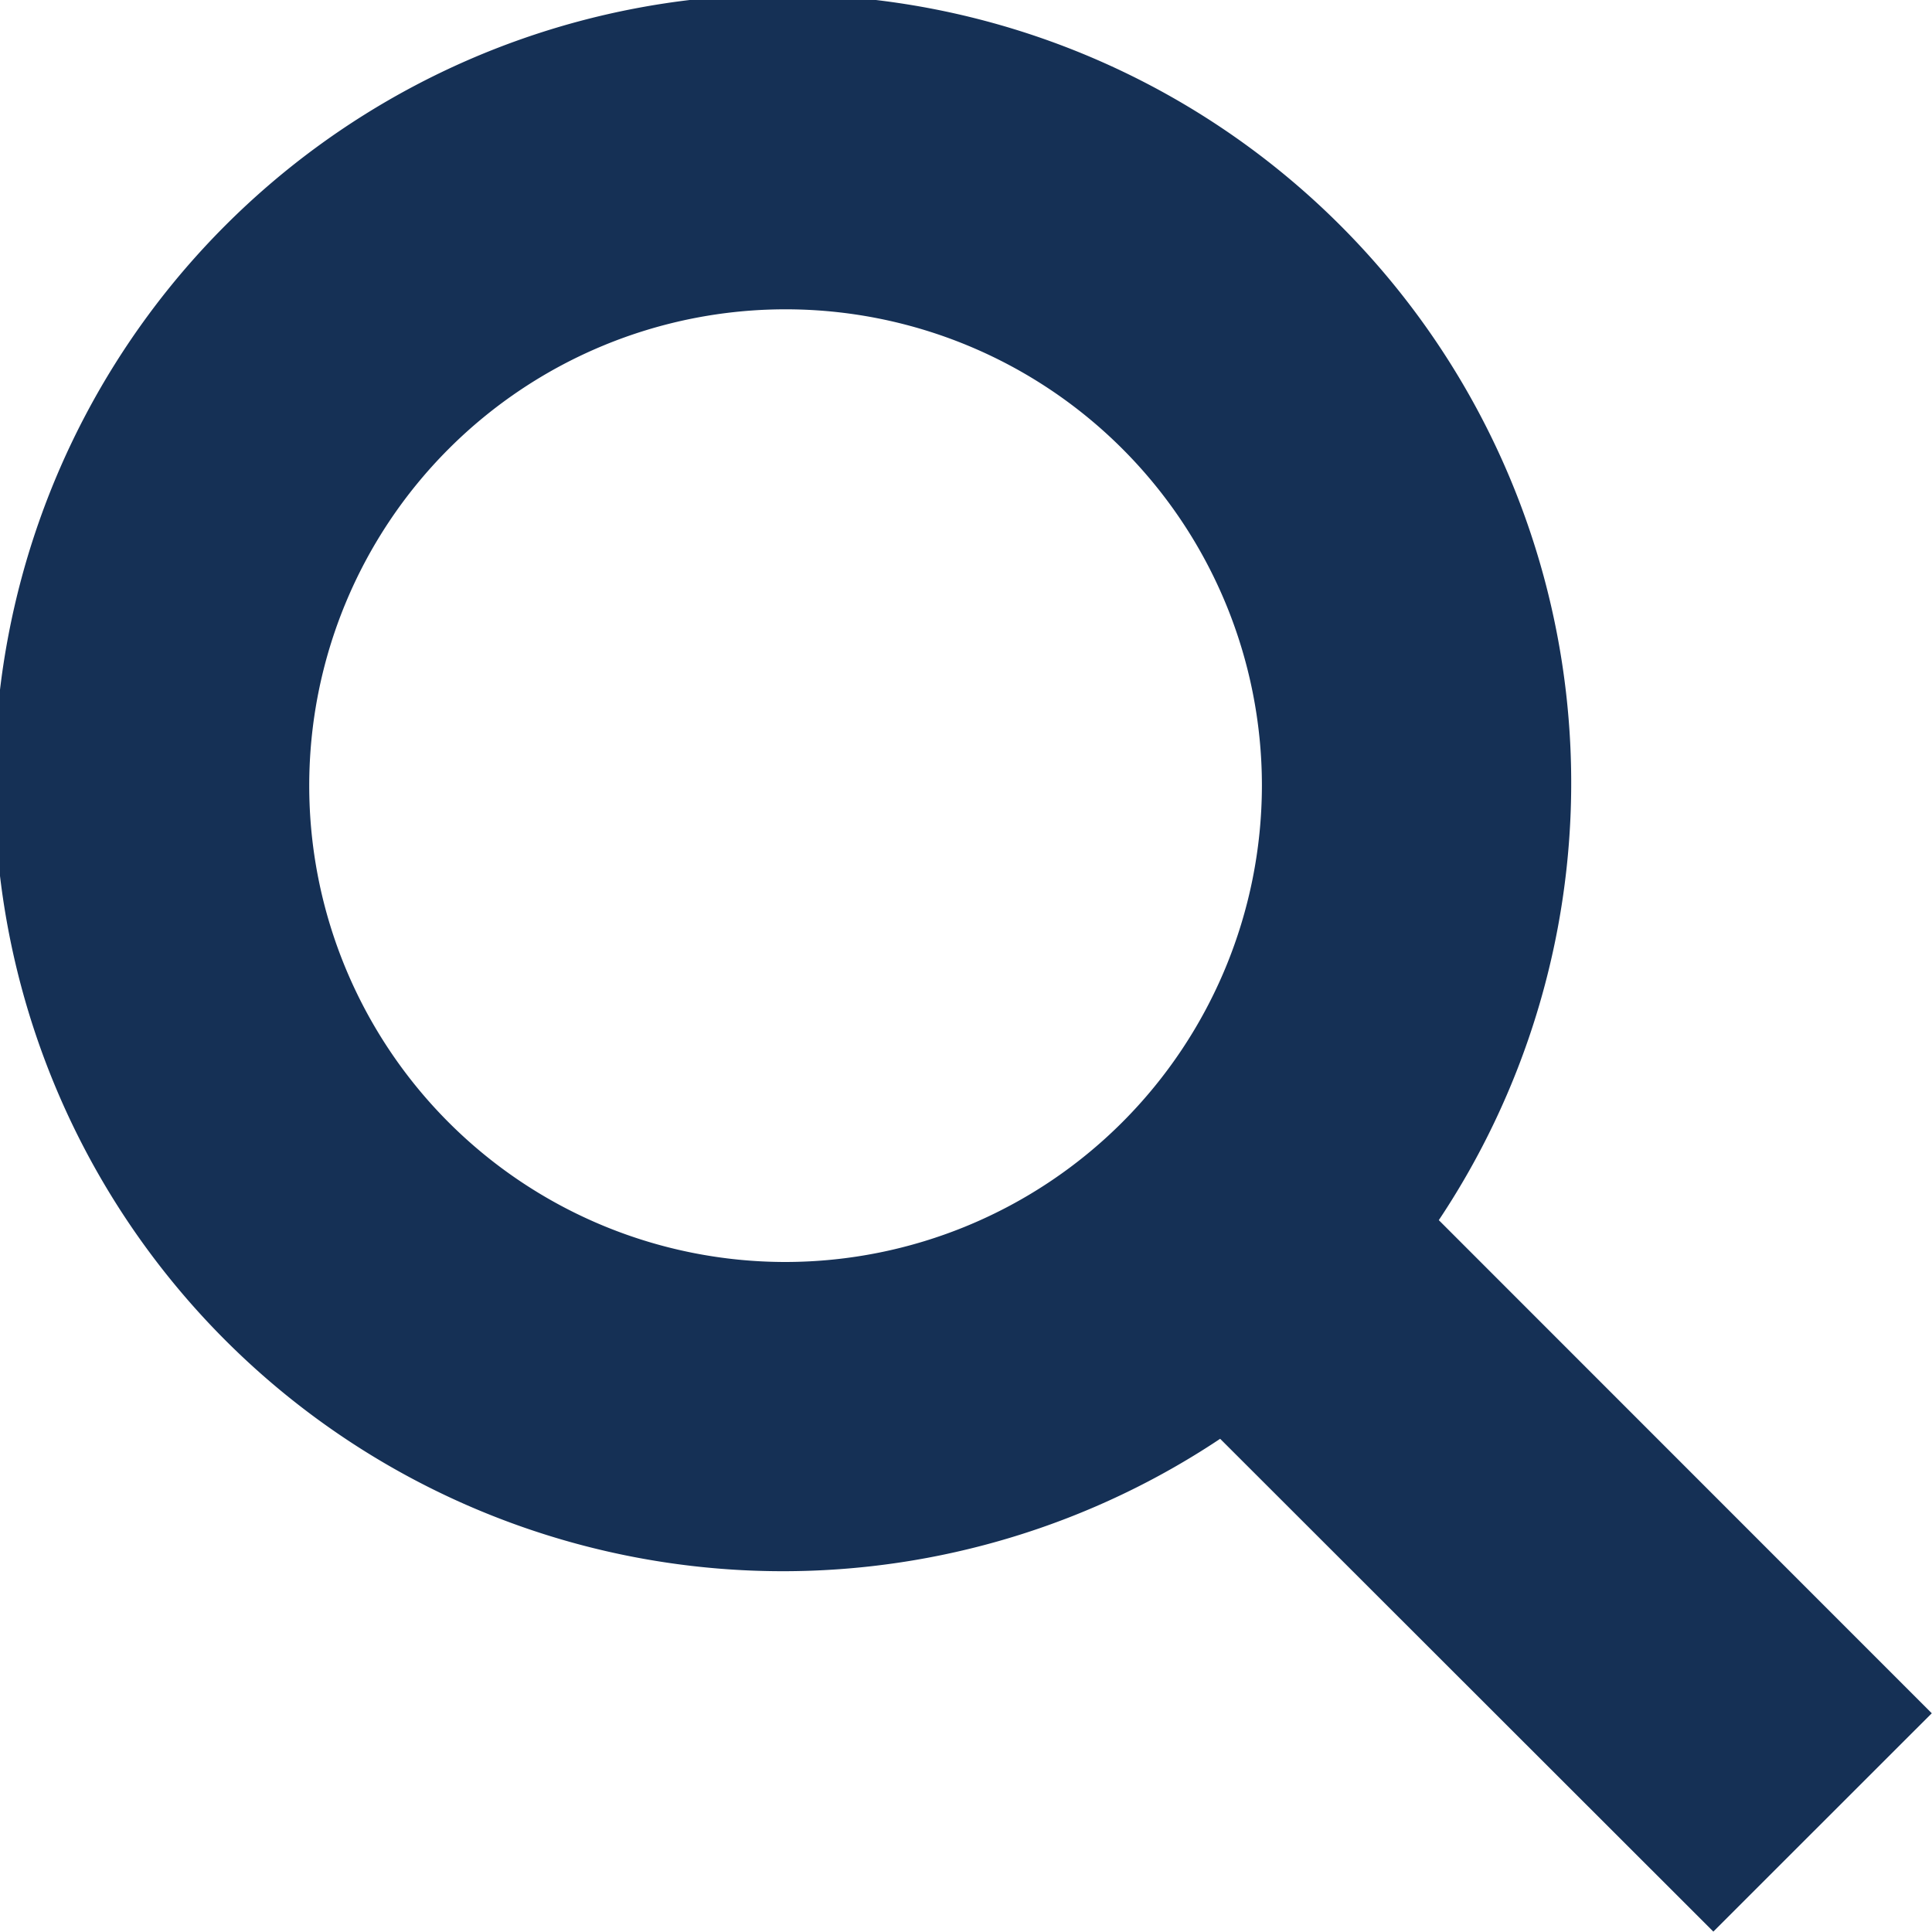<svg xmlns="http://www.w3.org/2000/svg" width="24.21" height="24.209" viewBox="0 0 24.21 24.209">
  <path id="magnifying-glass" d="M16.88,14.849a9.379,9.379,0,1,0-2.033,2.033L20.97,23,23,20.971,16.88,14.849Zm-7.536.967a6.469,6.469,0,1,1,6.469-6.469,6.476,6.476,0,0,1-6.469,6.469Z" transform="translate(0.5 0.498)" fill="#153055" stroke="#153055" stroke-width="1"/>
</svg>
